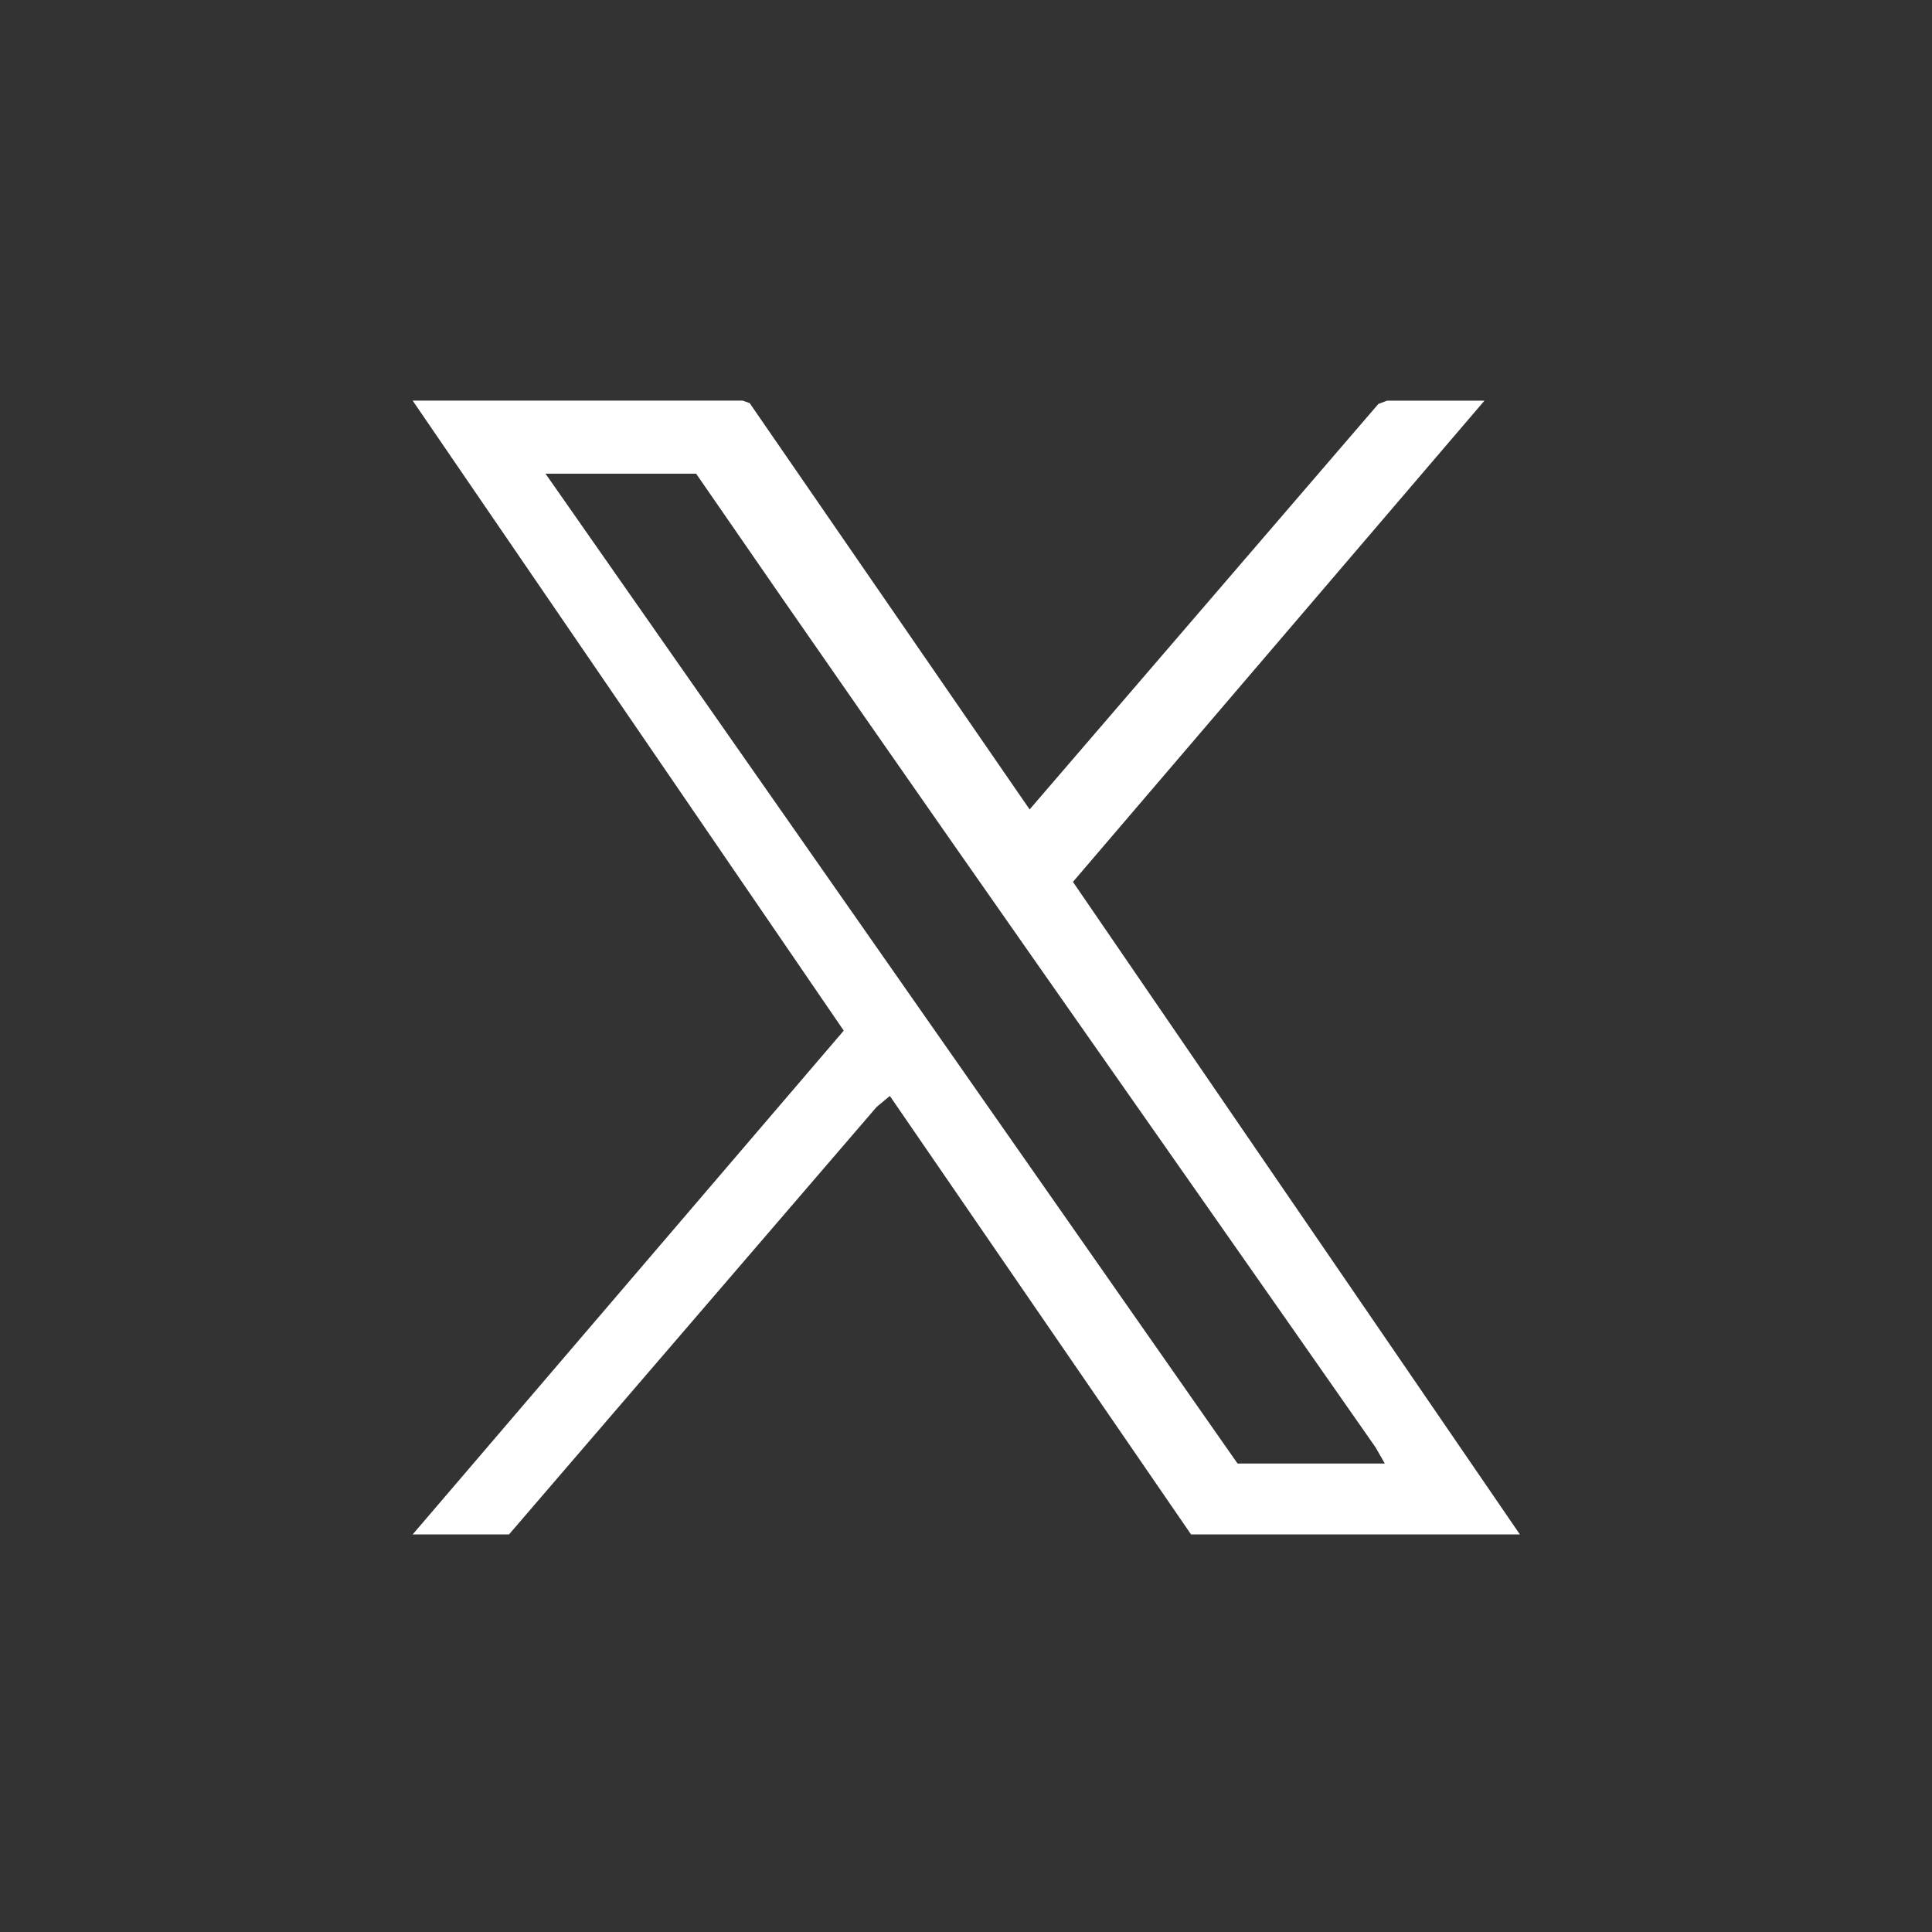<?xml version="1.0" encoding="UTF-8"?>
<svg id="Layer_1" xmlns="http://www.w3.org/2000/svg" version="1.1" viewBox="0 0 518 518">
  <rect x="0" y="0" width="518" height="518" fill="#333333" stroke="none"/>
  <!-- Generator: Adobe Illustrator 29.0.1, SVG Export Plug-In . SVG Version: 2.1.0 Build 192)  -->
  <defs>
    <style>
      .st0 {
        fill: #fff;
      }
    </style>
  </defs>
  <path class="st0" d="M287.67,236.45l110.34-129.03h-26.12l-2.34.9-93.49,108.7c-25.01-36.32-50.03-72.63-75.06-108.94l-1.89-.67h-88.47l115.58,168.92-115.58,135.08h25.83l98.55-114.6,3.56-2.97,80.76,117.57h88.17l-119.84-174.97ZM146.26,127h40.38c60.15,87.31,121.46,174.05,182.17,261.06l2.48,4.34h-39.48L146.26,127Z"/>
</svg>